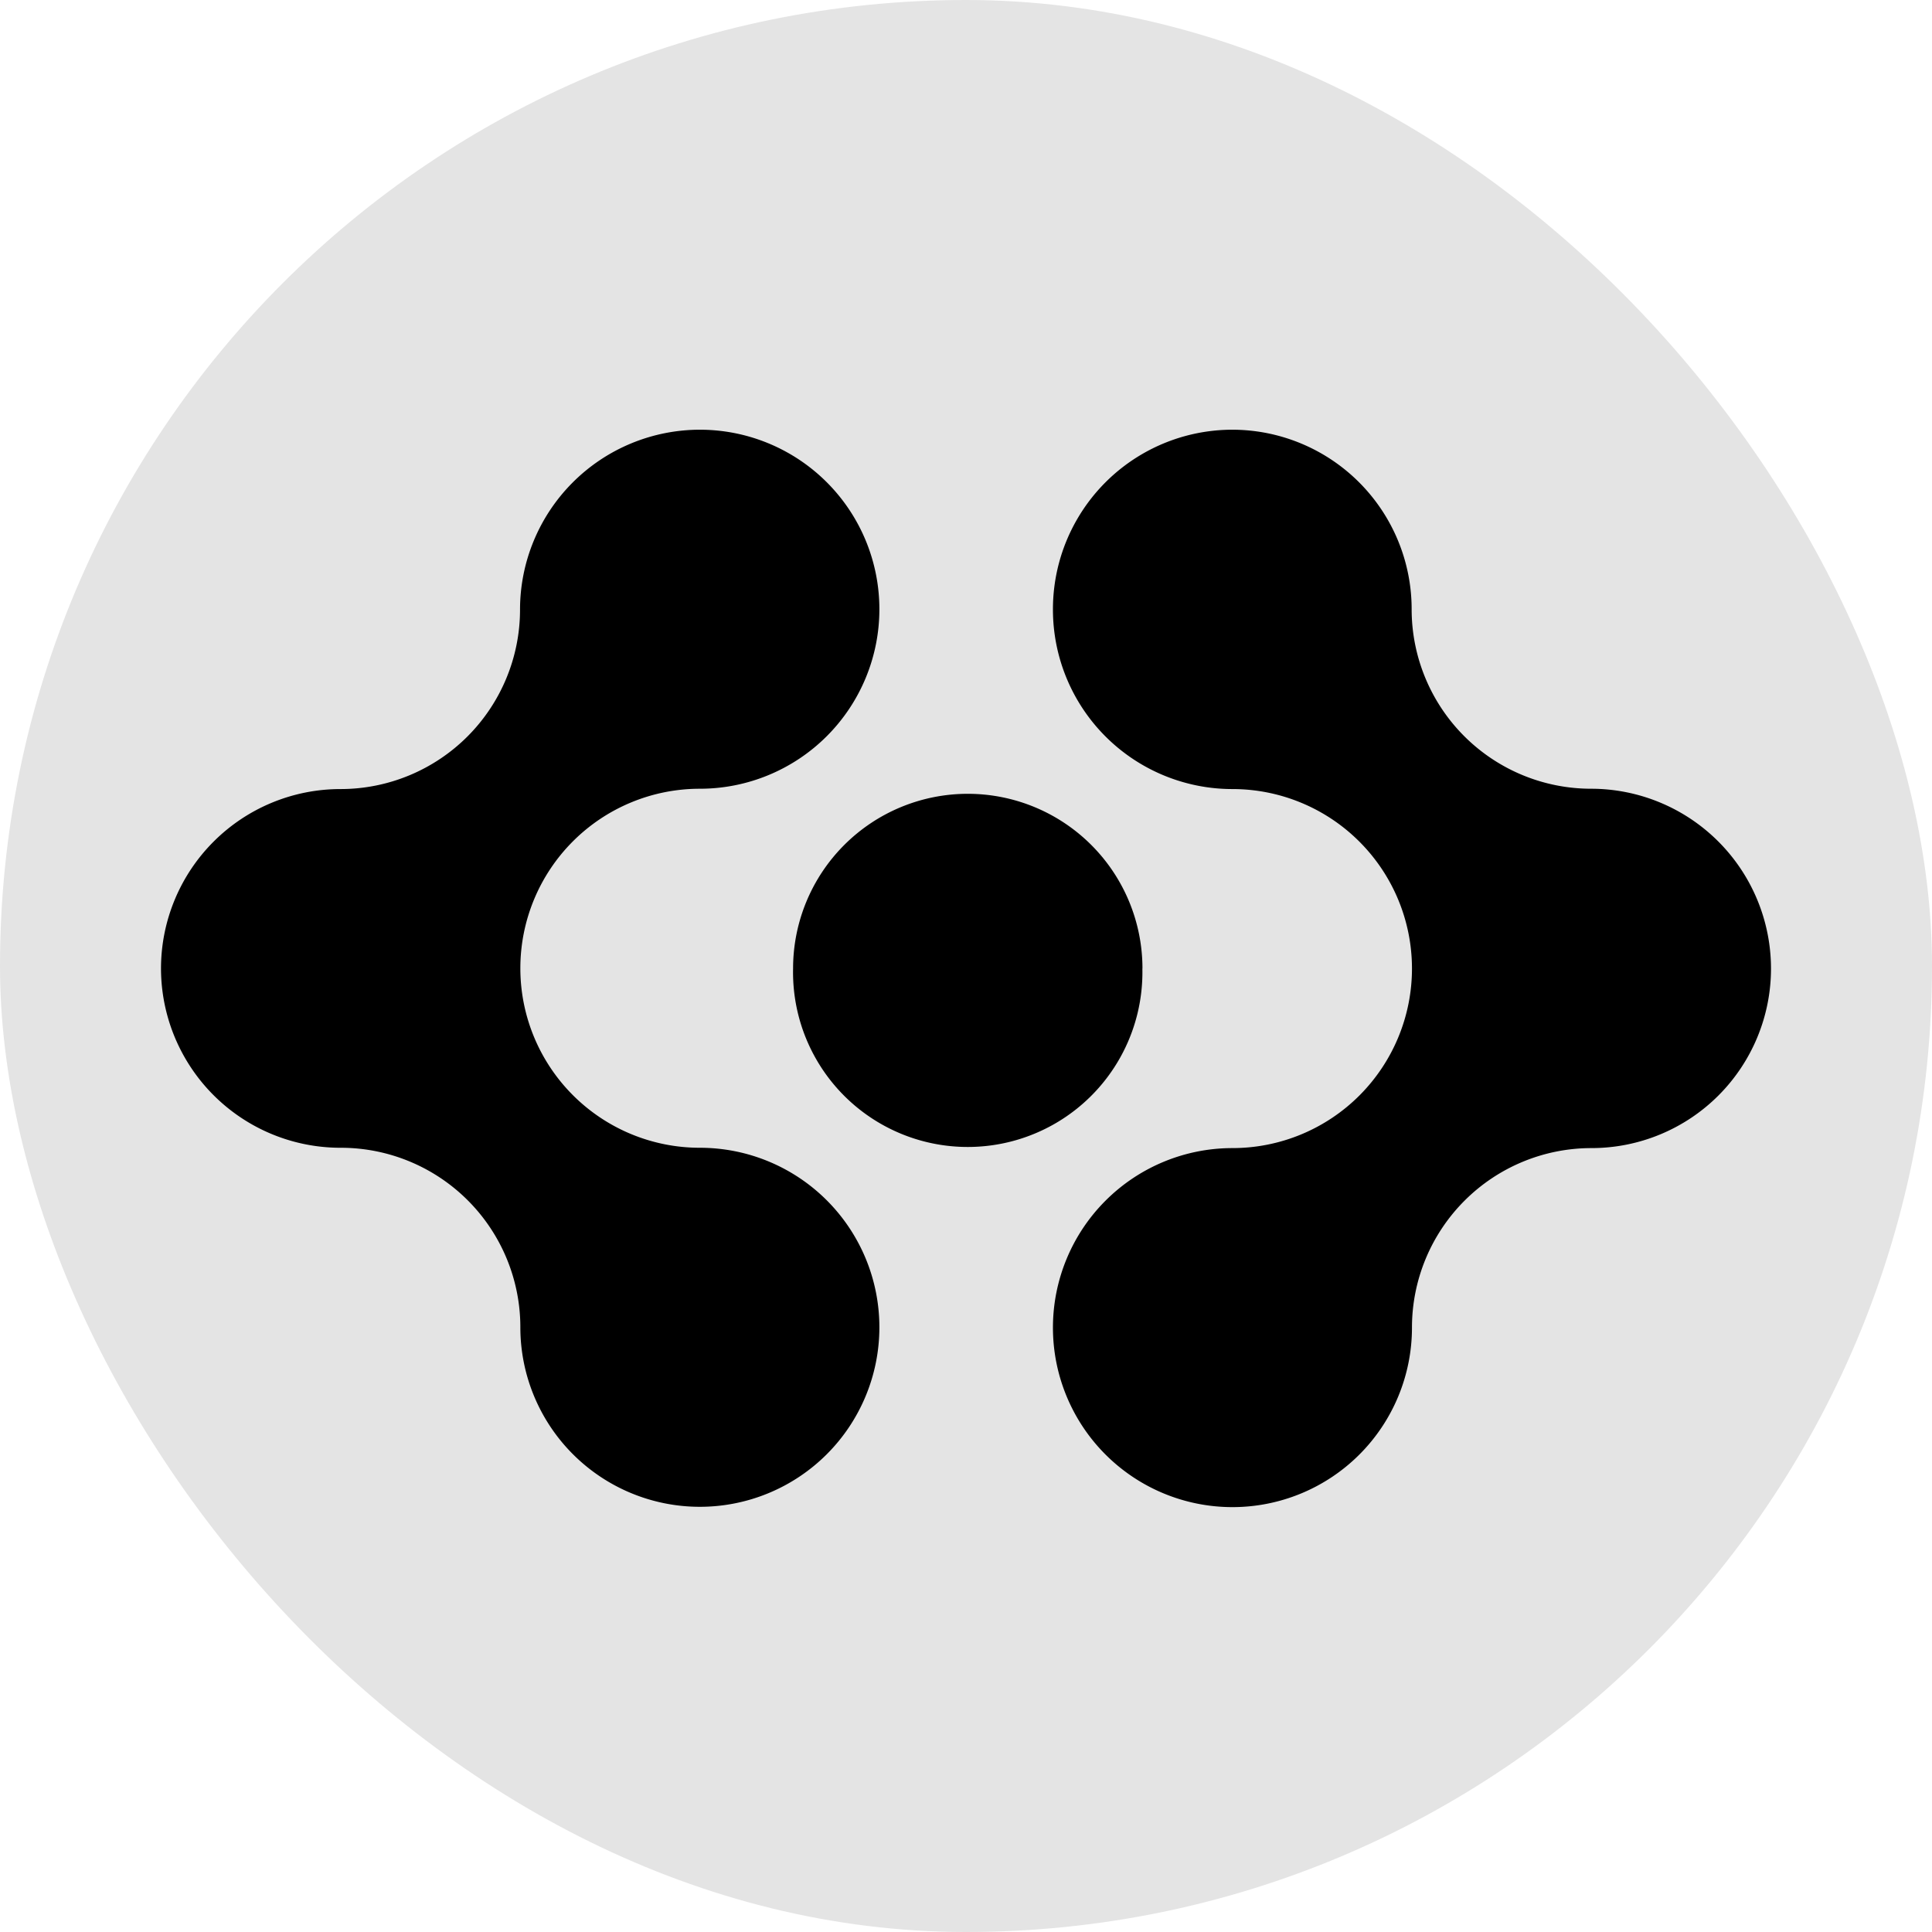 <svg xmlns="http://www.w3.org/2000/svg" width="24" height="24" fill="none" viewBox="0 0 24 24">
  <g clip-path="url(#a)">
    <rect width="24" height="24" fill="#E4E4E4" rx="12"/>
    <path fill="#000" d="M2 12.032a2.23 2.23 0 0 1 2.23-2.23 2.23 2.23 0 0 0 2.23-2.23 2.236 2.236 0 0 1 2.234-2.234 2.23 2.23 0 1 1 0 4.46 2.23 2.23 0 1 0 0 4.46 2.23 2.23 0 1 1-2.23 2.23 2.23 2.23 0 0 0-2.23-2.23A2.23 2.23 0 0 1 2 12.032Zm20 0a2.23 2.23 0 0 1-2.23 2.23 2.23 2.23 0 0 0-2.23 2.23 2.23 2.23 0 1 1-2.23-2.23 2.23 2.23 0 1 0 0-4.46 2.23 2.23 0 0 1-2.23-2.23 2.23 2.23 0 0 1 2.226-2.234 2.23 2.23 0 0 1 2.23 2.23 2.23 2.23 0 0 0 2.23 2.23A2.236 2.236 0 0 1 22 12.032Z"/>
    <path fill="#000" d="M14.191 12.032a2.17 2.17 0 1 1-4.339-.001 2.17 2.17 0 0 1 4.34 0Z"/>
  </g>
  <defs>
    <clipPath id="a">
      <path fill="#fff" d="M0 0h24v24H0z"/>
    </clipPath>
  </defs>
</svg>
